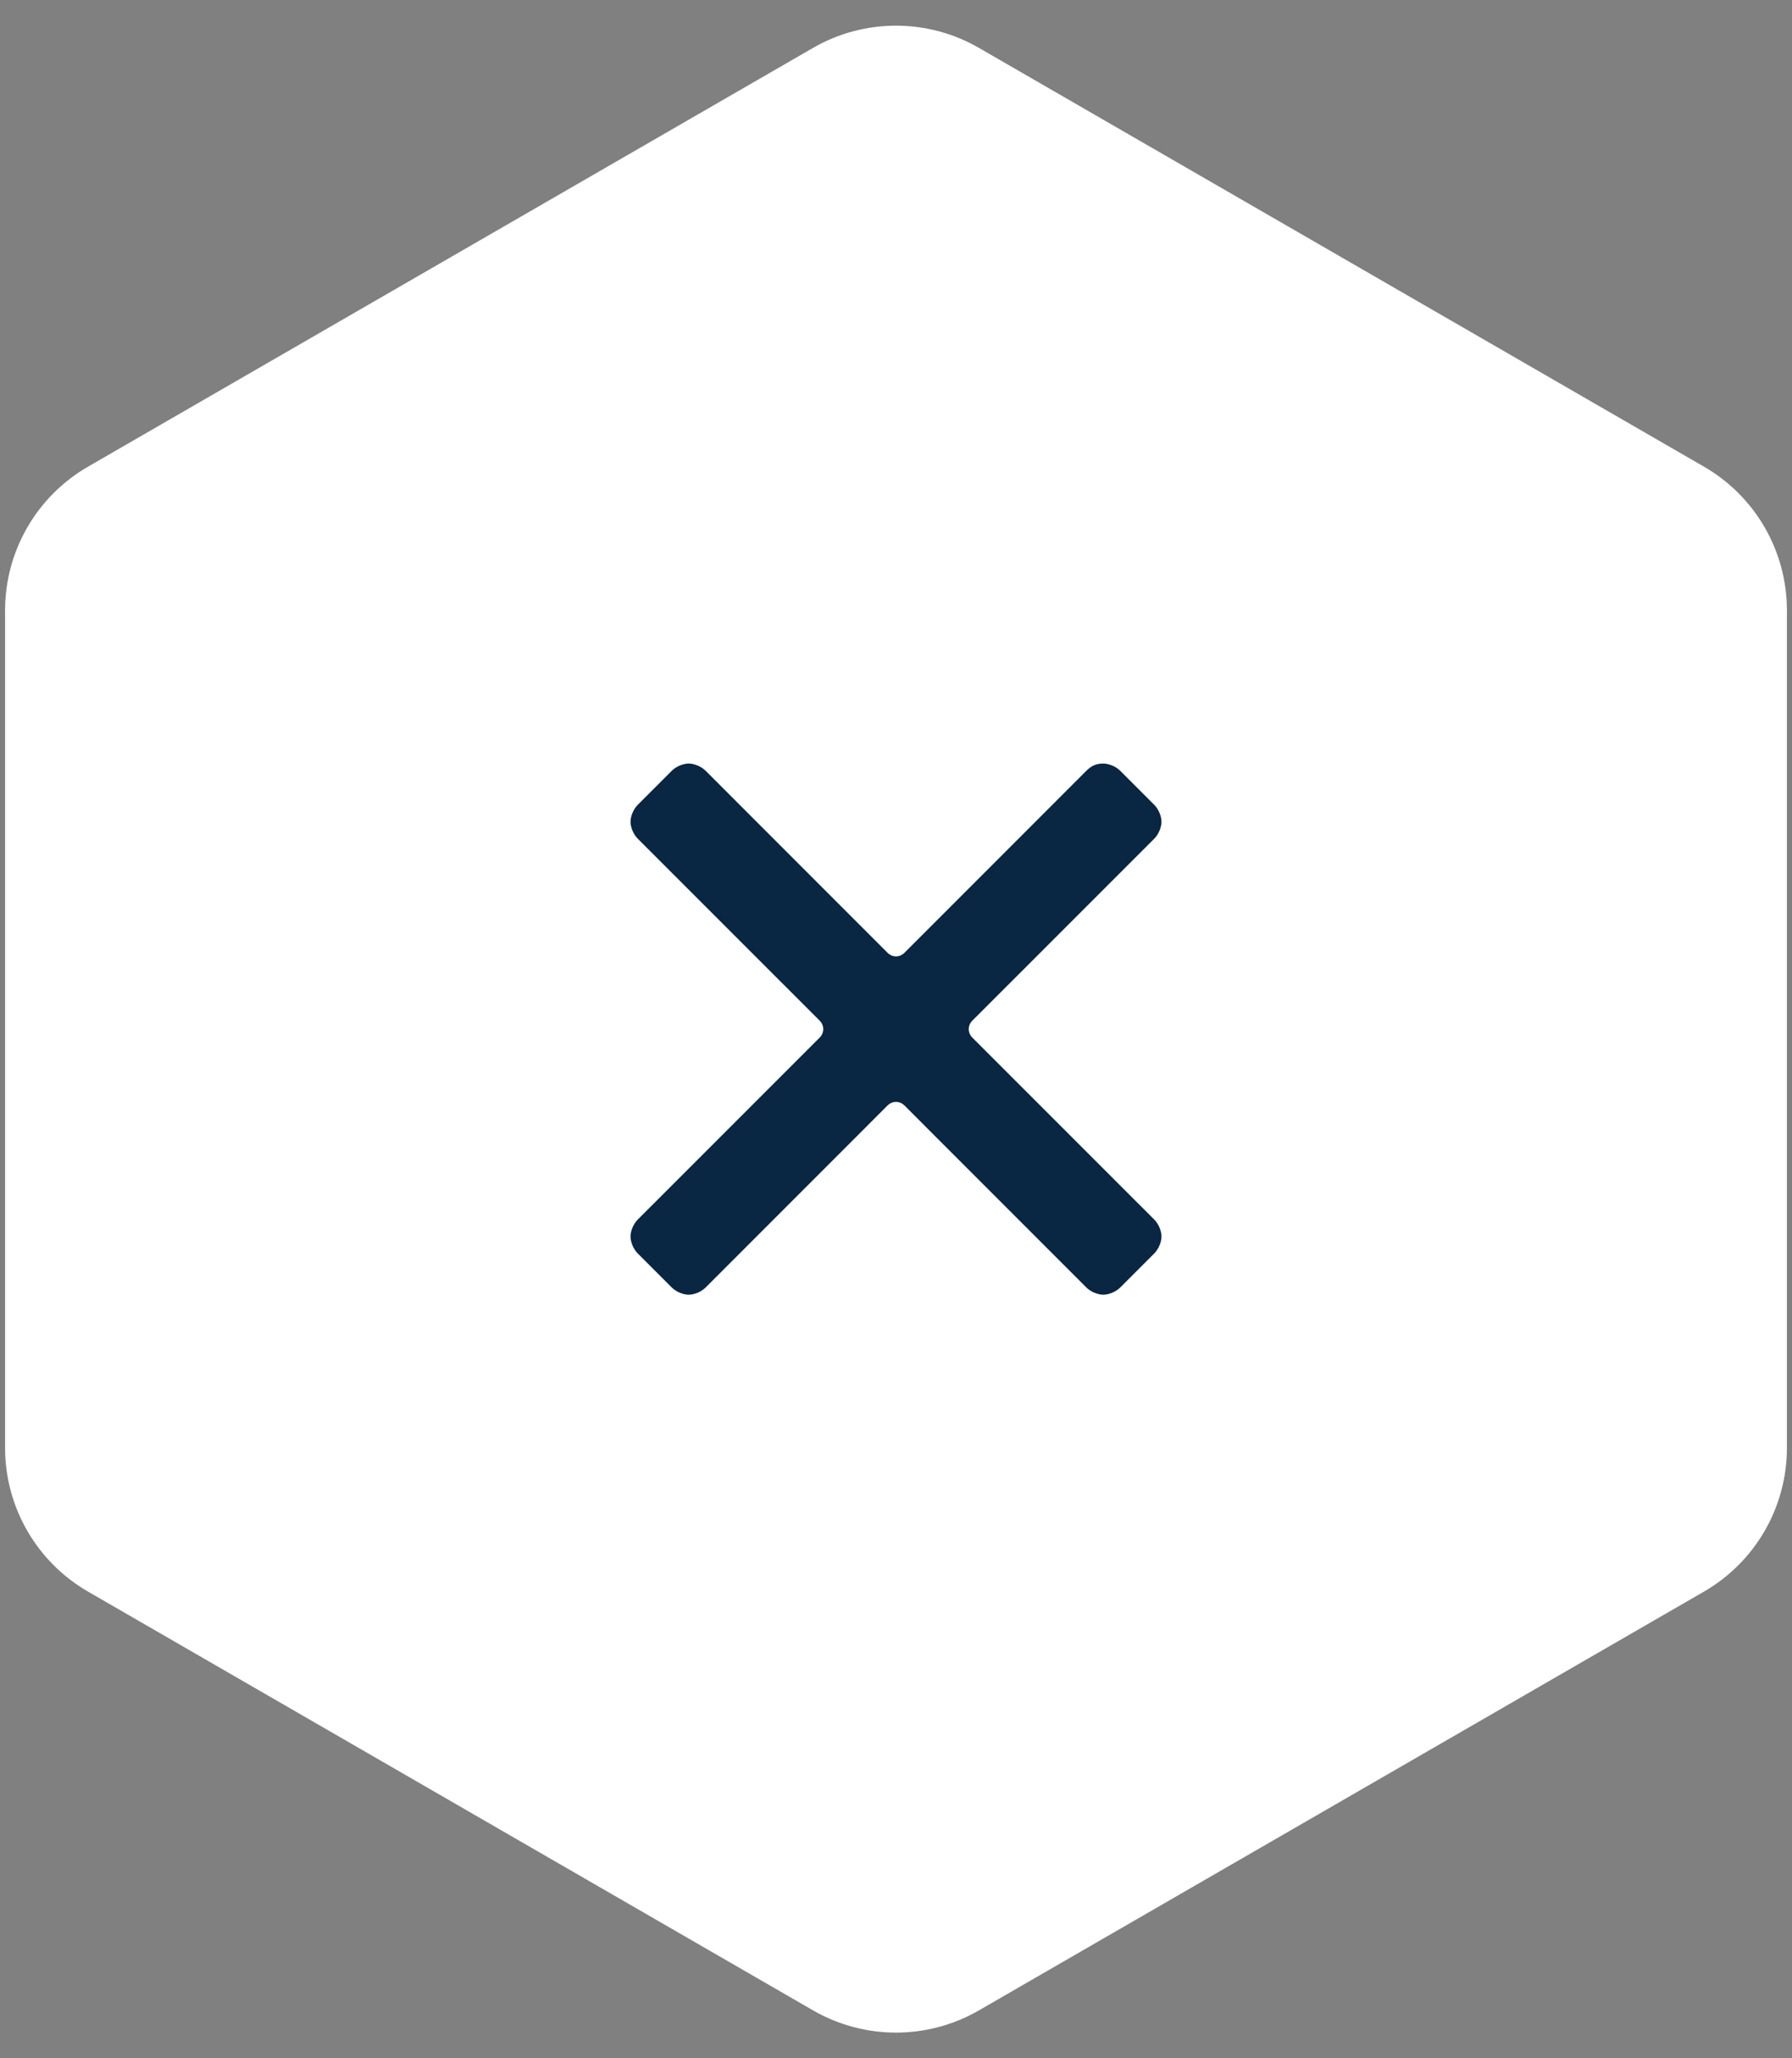 <?xml version="1.0" encoding="UTF-8"?>
<svg width="54px" height="62px" viewBox="0 0 54 62" version="1.1" xmlns="http://www.w3.org/2000/svg" xmlns:xlink="http://www.w3.org/1999/xlink">
    <rect x="0" y="0" width="54" height="62" fill="#808080" stroke="none"/>
    <!-- Generator: Sketch 53 (72520) - https://sketchapp.com -->
    <title>Group</title>
    <desc>Created with Sketch.</desc>
    <g id="Page-1" stroke="none" stroke-width="1" fill="none" fill-rule="evenodd">
        <g id="Artboard" transform="translate(-260, -333)">
            <g id="Group" transform="translate(256, 333)">
                <path d="M33.5,1.443 L55.347,14.057 C56.894,14.95 57.847,16.6 57.847,18.387 L57.847,43.613 C57.847,45.4 56.894,47.05 55.347,47.943 L33.5,60.557 C31.953,61.45 30.047,61.45 28.5,60.557 L6.653,47.943 C5.106,47.05 4.153,45.4 4.153,43.613 L4.153,18.387 C4.153,16.6 5.106,14.95 6.653,14.057 L28.5,1.443 C30.047,0.55 31.953,0.55 33.5,1.443 Z" id="Polygon" fill="#FFFFFF"></path>
                <g id="cancel" transform="translate(23, 23)" fill="#092642" fill-rule="nonzero">
                    <path d="M10.301,8.256 C10.155,8.11 10.155,7.89 10.301,7.744 L15.781,2.265 C15.927,2.119 16,1.9 16,1.753 C16,1.607 15.927,1.388 15.781,1.242 L14.758,0.219 C14.612,0.073 14.393,0 14.247,0 C14.027,0 13.881,0.073 13.735,0.219 L8.256,5.699 C8.11,5.845 7.89,5.845 7.744,5.699 L2.265,0.219 C2.119,0.073 1.9,0 1.753,0 C1.607,0 1.388,0.073 1.242,0.219 L0.219,1.242 C0.073,1.388 0,1.607 0,1.753 C0,1.9 0.073,2.119 0.219,2.265 L5.699,7.744 C5.845,7.89 5.845,8.11 5.699,8.256 L0.219,13.735 C0.073,13.881 0,14.1 0,14.247 C0,14.393 0.073,14.612 0.219,14.758 L1.242,15.781 C1.388,15.927 1.607,16 1.753,16 C1.9,16 2.119,15.927 2.265,15.781 L7.744,10.301 C7.89,10.155 8.11,10.155 8.256,10.301 L13.735,15.781 C13.881,15.927 14.1,16 14.247,16 C14.393,16 14.612,15.927 14.758,15.781 L15.781,14.758 C15.927,14.612 16,14.393 16,14.247 C16,14.1 15.927,13.881 15.781,13.735 L10.301,8.256 Z" id="Path"></path>
                </g>
            </g>
        </g>
    </g>
</svg>
